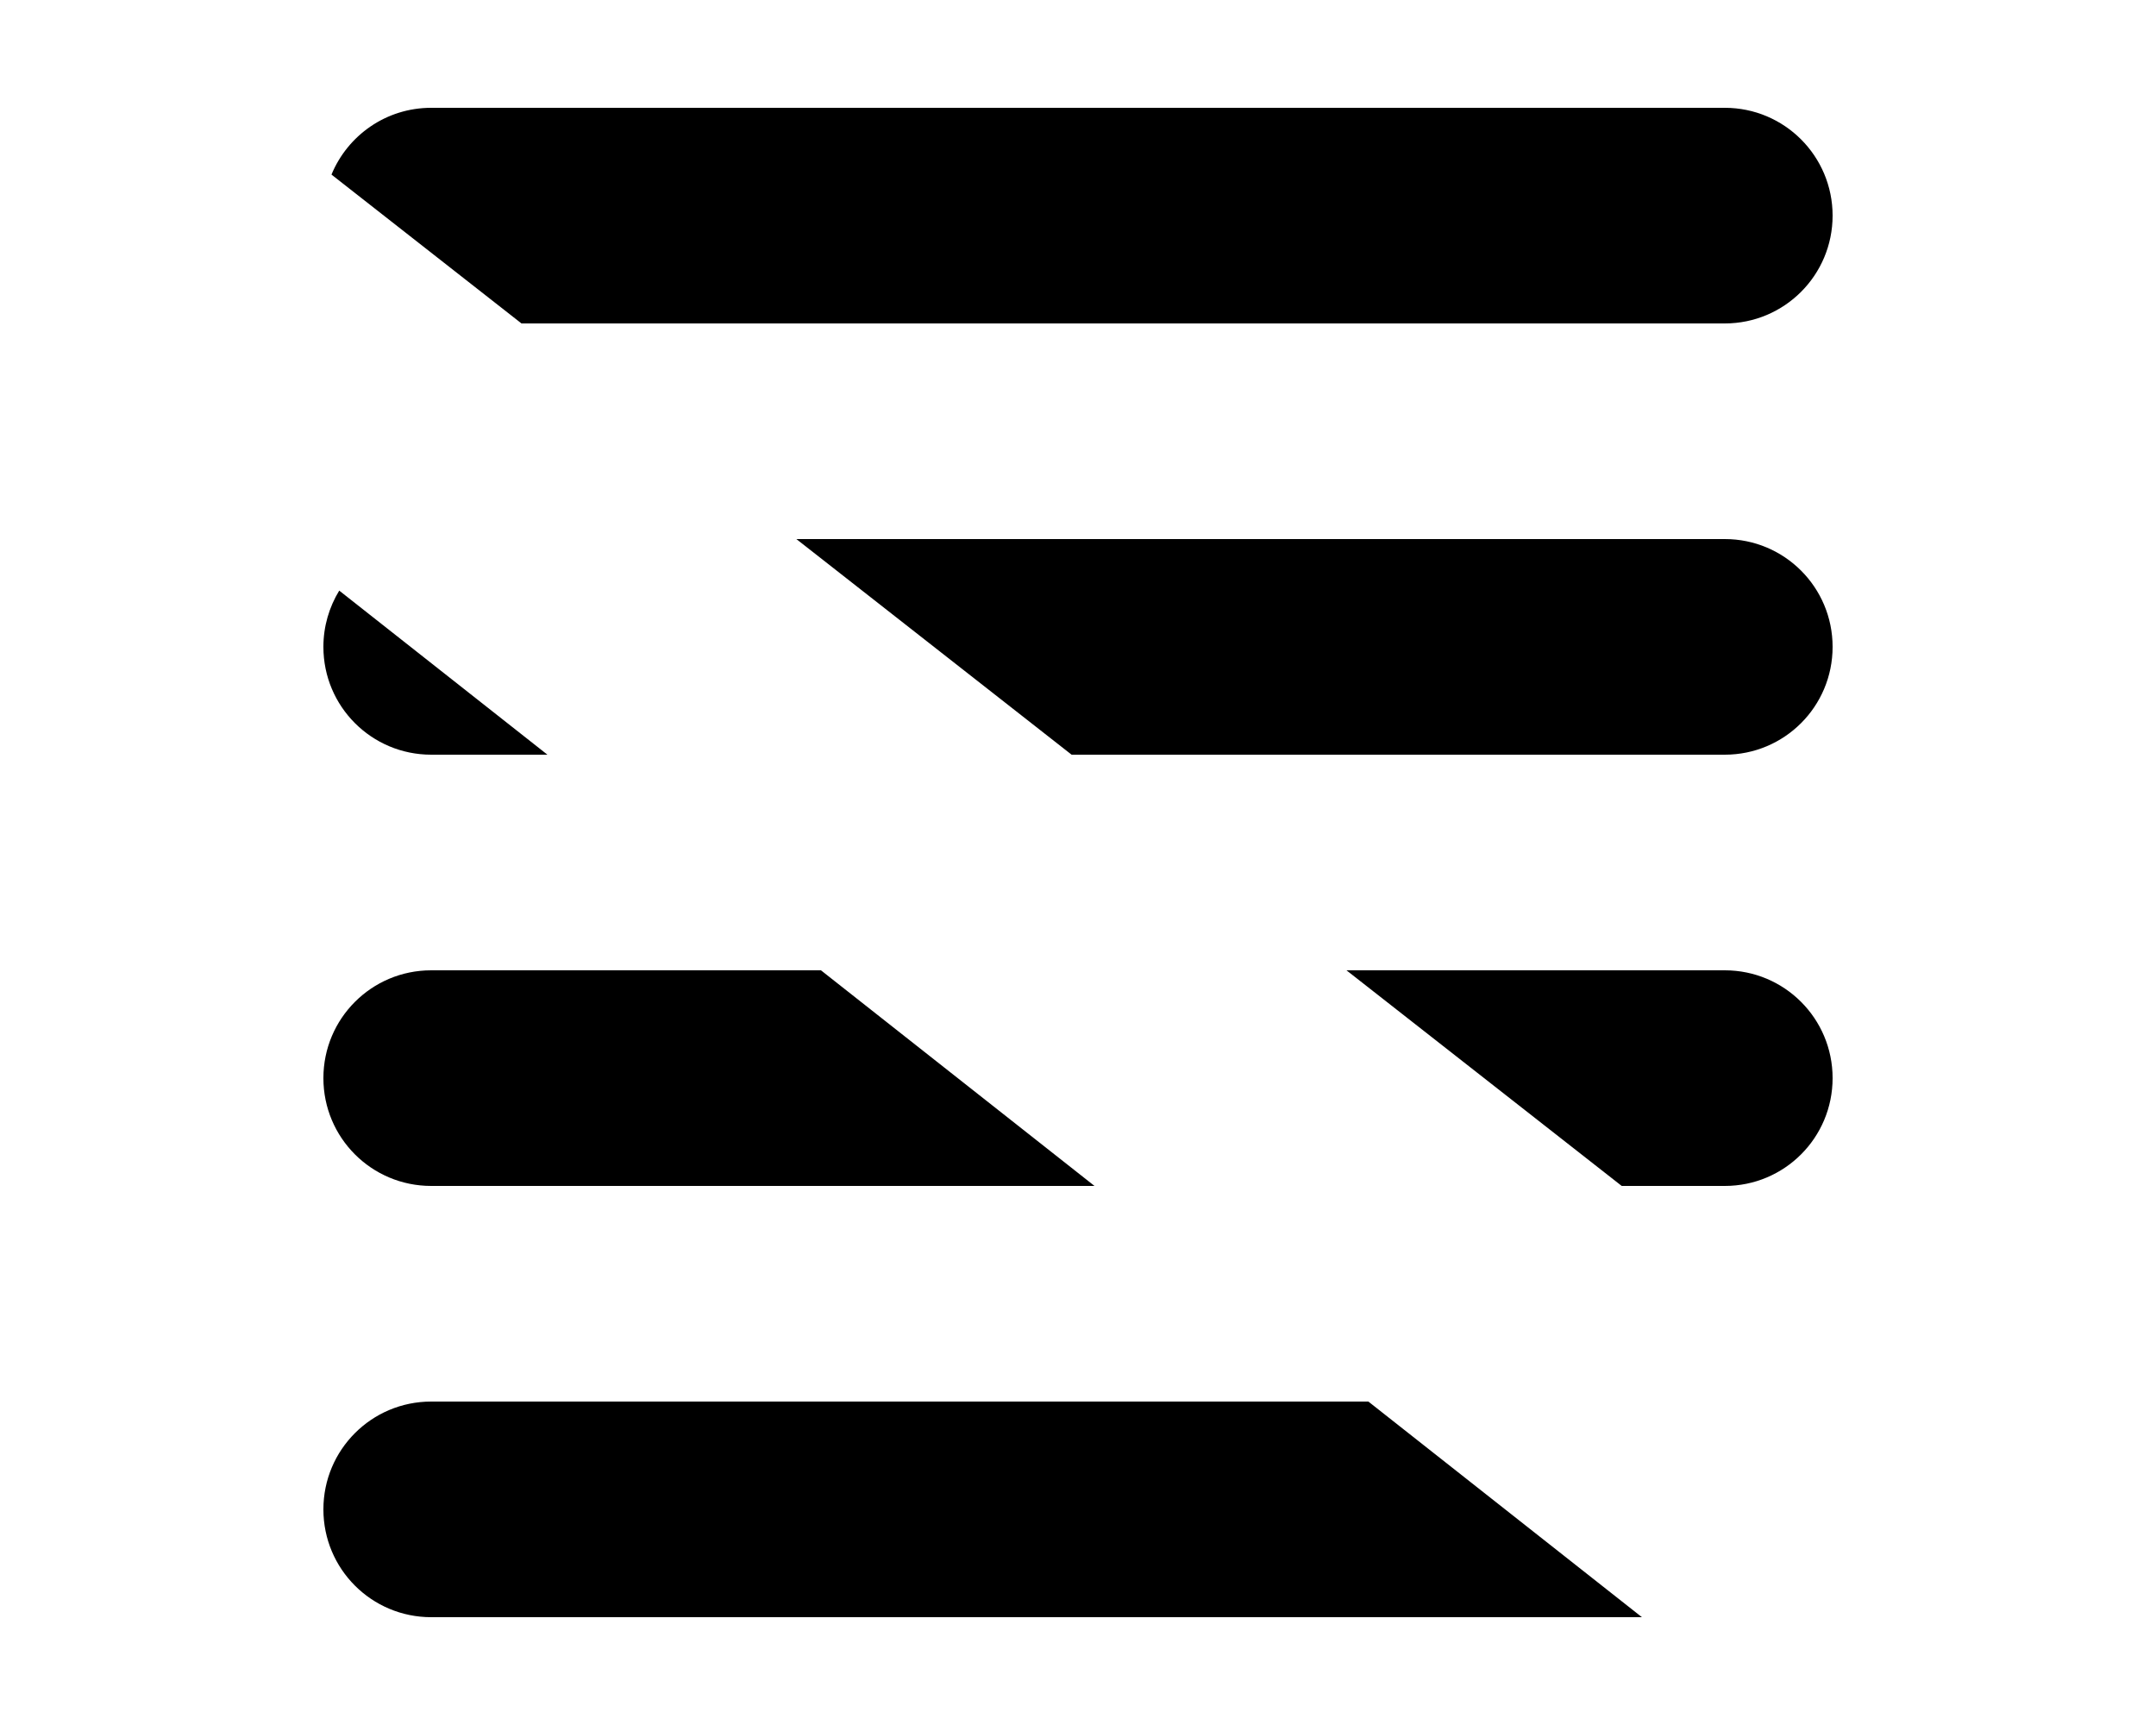<svg xmlns="http://www.w3.org/2000/svg" viewBox="0 0 640 512"><!--! Font Awesome Pro 6.2.0 by @fontawesome - https://fontawesome.com License - https://fontawesome.com/license (Commercial License) Copyright 2022 Fonticons, Inc. --><path d="M399.7 288H512C529.7 288 544 302.3 544 320C544 337.7 529.7 352 512 352H481.4L399.7 288zM236.4 160H512C529.7 160 544 174.3 544 192C544 209.7 529.7 224 512 224H318.1L236.4 160zM98.4 51.82C103.2 40.19 114.6 32 128 32H512C529.7 32 544 46.33 544 64C544 81.67 529.7 96 512 96H154.8L98.4 51.82zM128 352C110.3 352 96 337.7 96 320C96 302.3 110.3 288 128 288H243.7L324.9 352H128zM128 224C110.3 224 96 209.7 96 192C96 185.9 97.71 180.2 100.7 175.3L162.5 224H128zM128 480C110.3 480 96 465.7 96 448C96 430.3 110.3 416 128 416H406.2L487.4 480H128z" class="fa-secondary"/></svg>